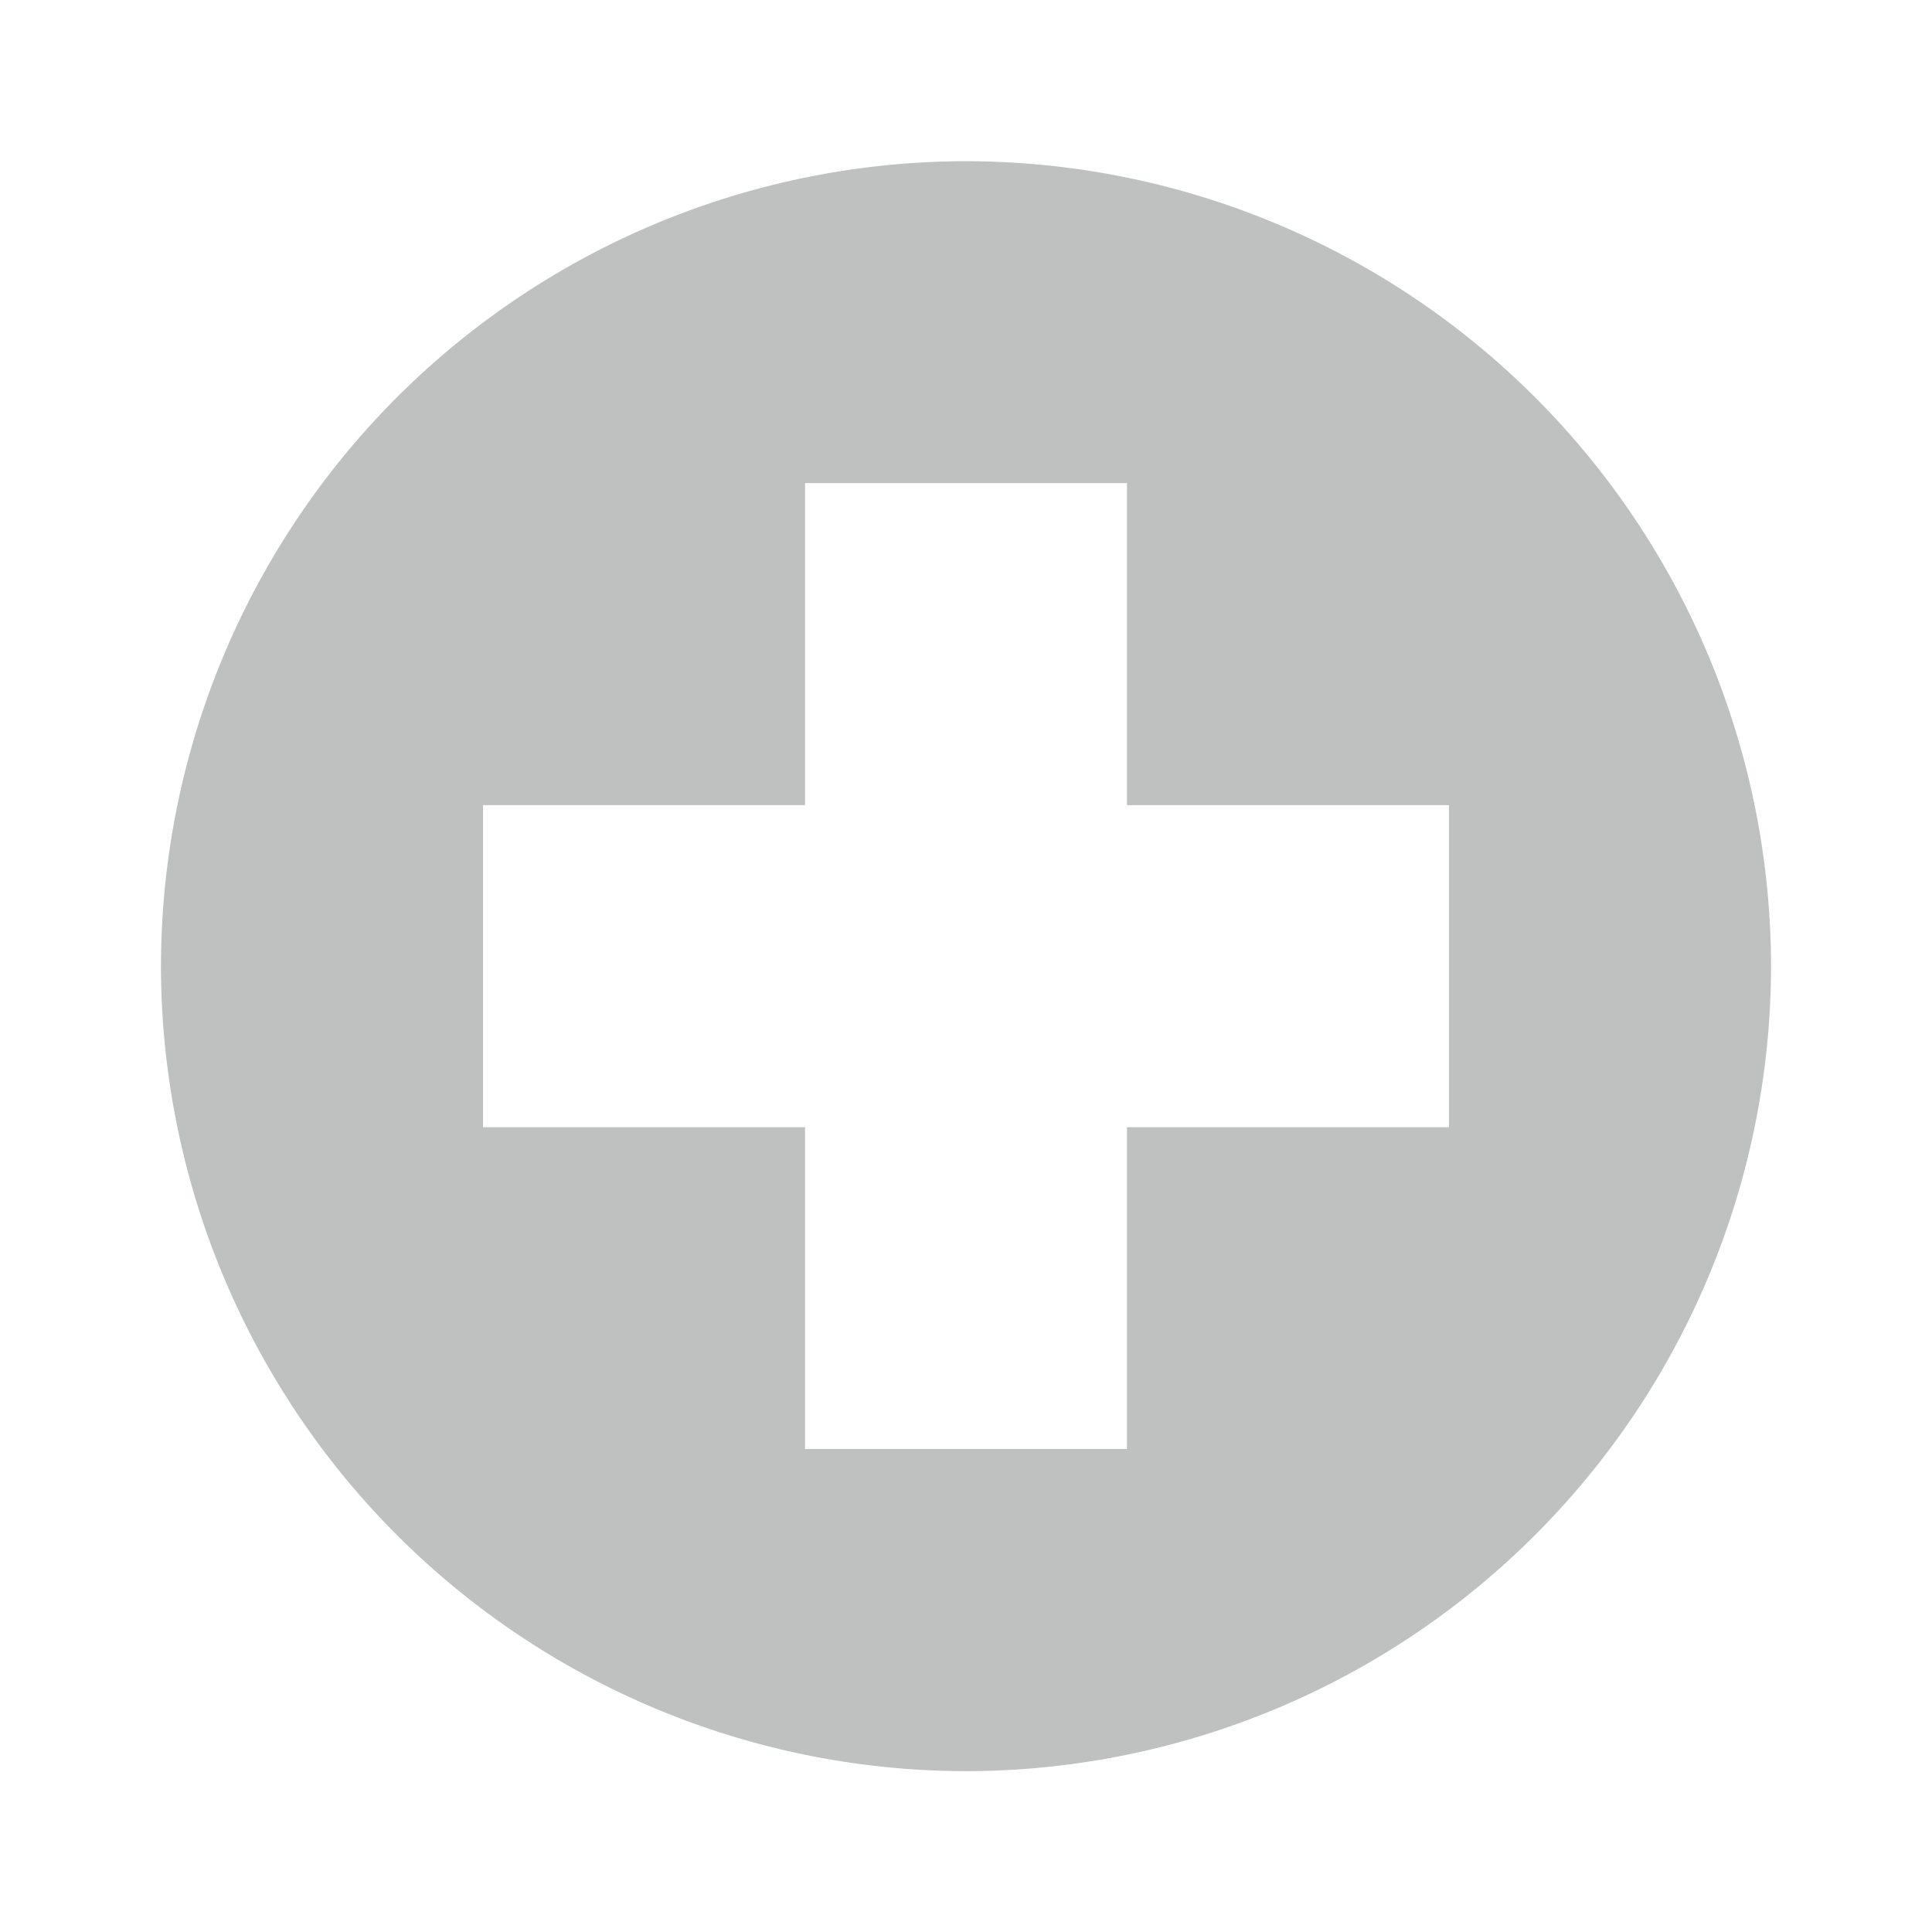 <svg width="16" height="16" xmlns="http://www.w3.org/2000/svg"><g fill="none" fill-rule="evenodd"><path d="M0 .001h16v16H0z"/><path d="M8 1.335A6.674 6.674 0 0 0 1.333 8 6.674 6.674 0 0 0 8 14.668a6.674 6.674 0 0 0 6.667-6.667A6.674 6.674 0 0 0 8 1.335Zm4 8H9.333V12H6.667V9.335H4V6.668h2.667V4.001h2.666v2.667H12v2.667Z" fill="#BFC1C1" fill-rule="nonzero"/></g></svg>
